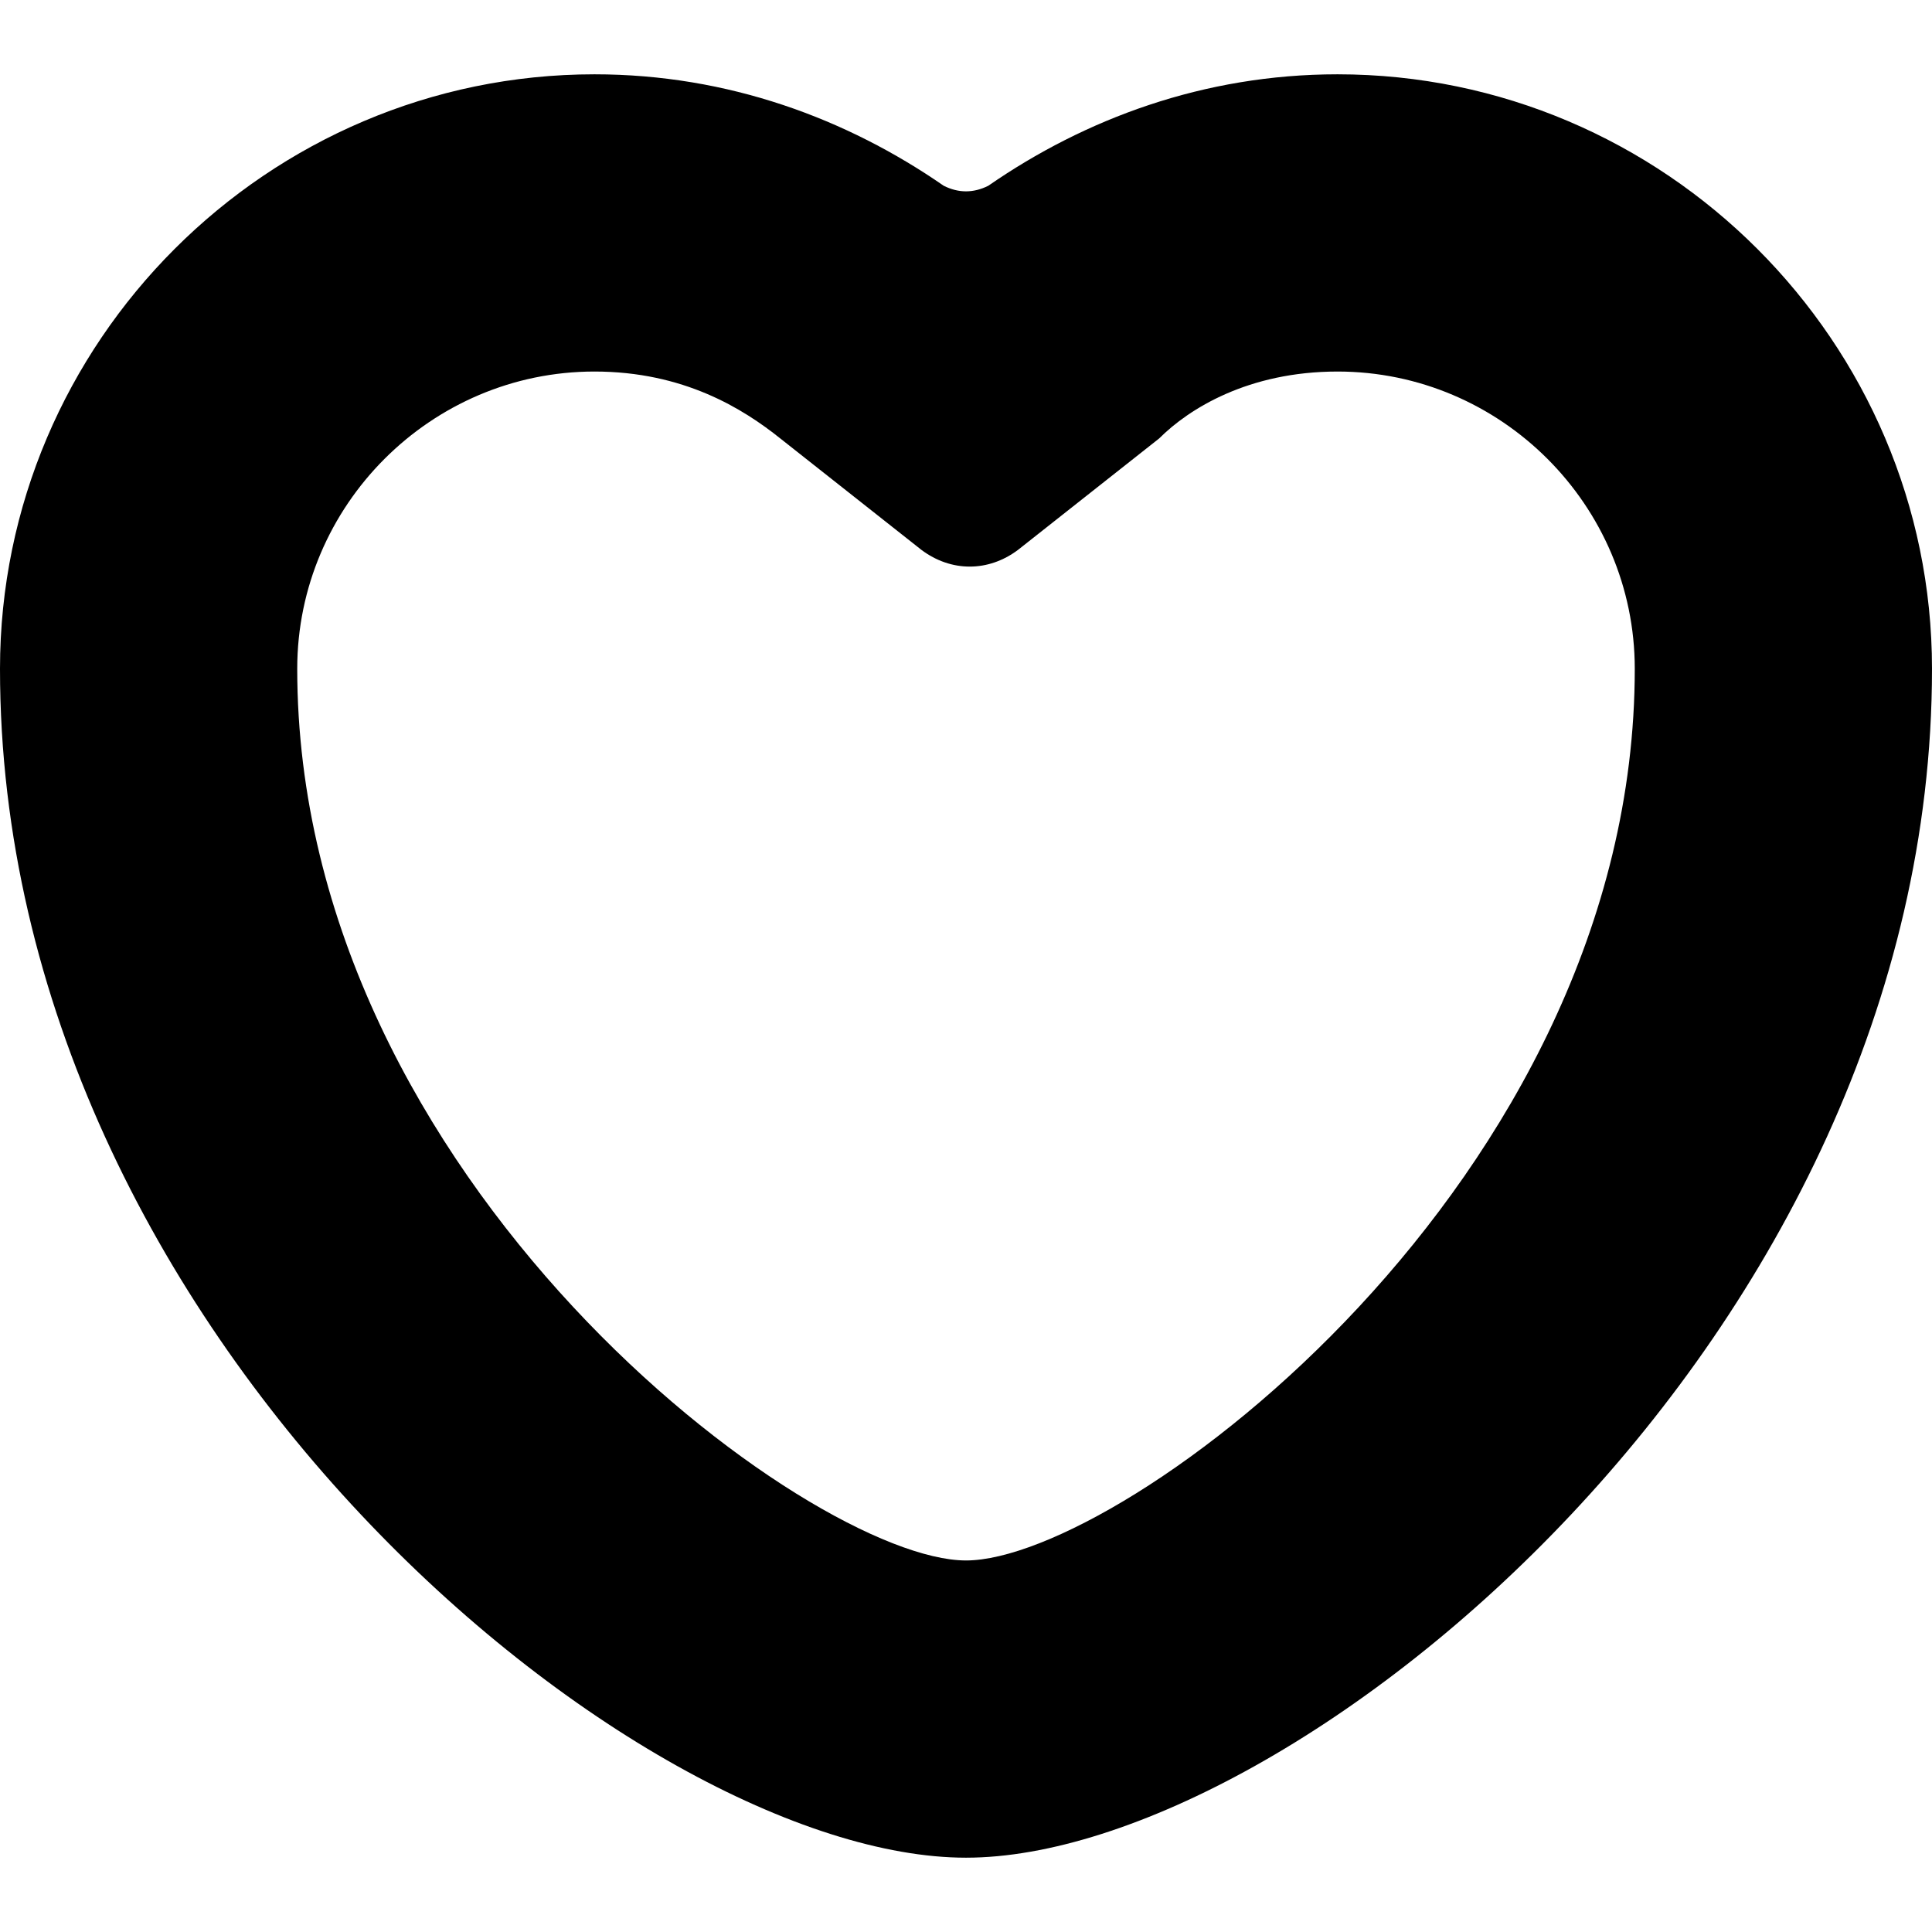 <?xml version='1.0' encoding='iso-8859-1'?>
<svg version="1.1" xmlns="http://www.w3.org/2000/svg" viewBox="0 0 26 26" xmlns:xlink="http://www.w3.org/1999/xlink" enable-background="new 0 0 26 26">
  <path d="M18,5c2.2,0,4,1.8,4,4c0,6.9-6.9,12-9,12S4,15.9,4,9c0-2.2,1.8-4,4-4c1.2,0,2,0.5,2.5,0.9l1.9,1.5c0.4,0.3,0.9,0.3,1.3,0  l1.9-1.5C16,5.5,16.8,5,18,5 M8,1C3.6,1,0,4.6,0,9c0,9,8.6,16,13,16s13-7,13-16c0-4.4-3.6-8-8-8l0,0c-1.8,0-3.4,0.6-4.7,1.5  c-0.2,0.1-0.4,0.1-0.6,0C11.4,1.6,9.8,1,8,1z"/>
</svg>
